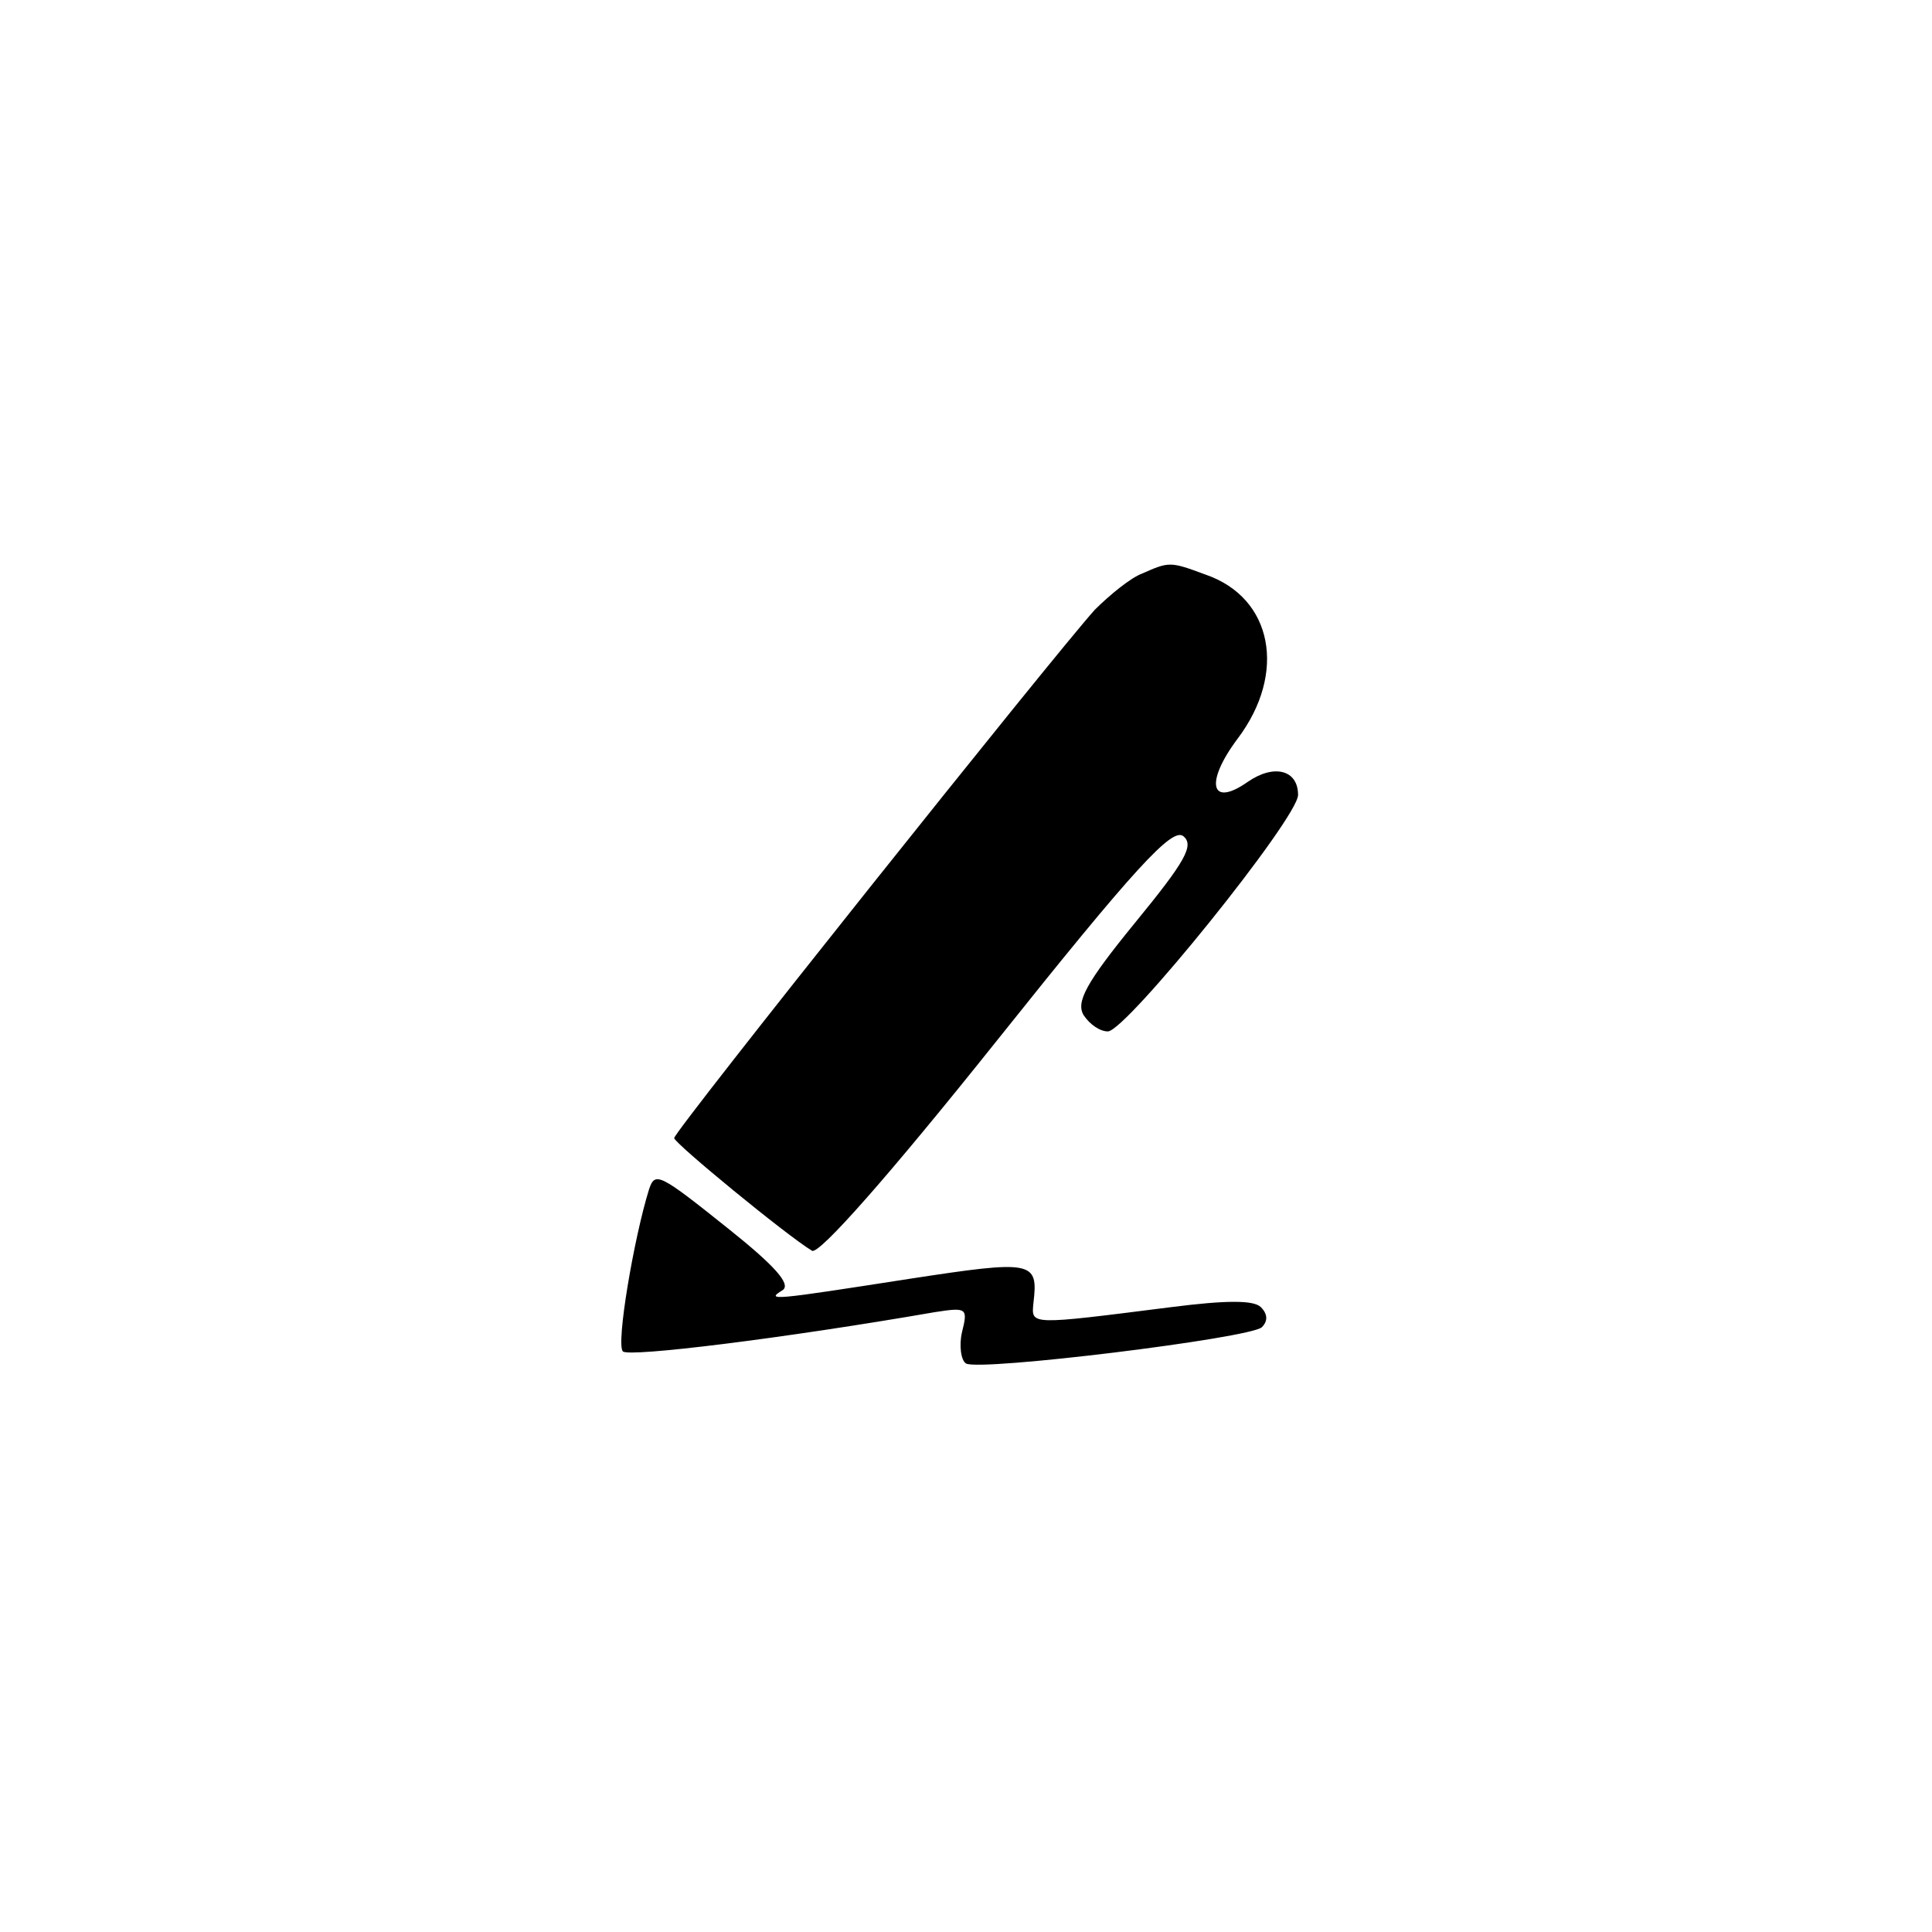 <?xml version="1.0" standalone="no"?>
<!DOCTYPE svg PUBLIC "-//W3C//DTD SVG 20010904//EN"
 "http://www.w3.org/TR/2001/REC-SVG-20010904/DTD/svg10.dtd">
<svg version="1.0" xmlns="http://www.w3.org/2000/svg"
 width="192pt" height="192pt" viewBox="0 0 192 192"
 preserveAspectRatio="xMidYMid meet">
<g transform="translate(0,192) scale(0.1,-0.1)"
fill="#000000" stroke="none">
811 c445 -92 729 -532 635 -987 -62 -301 -295 -546 -601 -630 -91 -26 -329
-26 -420 0 -291 80 -516 305 -596 596 -26 91 -26 329 0 420 120 433 542 692
982 601z"/>
<path d="M1135 1350 c-11 -4 -32 -21 -47 -36 -39 -43 -418 -518 -418 -525 0
-5 112 -97 137 -112 7 -4 76 74 183 208 138 173 175 213 186 204 11 -9 2 -25
-48 -86 -49 -60 -59 -79 -51 -92 6 -9 16 -16 24 -16 18 0 189 212 189 235 0
25 -24 31 -50 13 -37 -26 -43 -1 -10 43 49 65 35 140 -32 163 -35 13 -36 13
-63 1z"/>
<path d="M645 738 c-15 -48 -33 -154 -26 -161 6 -6 160 13 310 39 32 5 33 4
27 -20 -3 -13 -1 -28 4 -31 13 -8 282 25 294 36 6 6 6 13 -1 20 -7 7 -34 7
-89 0 -142 -18 -139 -18 -137 4 5 42 0 43 -124 24 -135 -21 -143 -22 -125 -11
8 6 -8 24 -53 60 -70 56 -74 58 -80 40z"/>
</g>
</svg>
